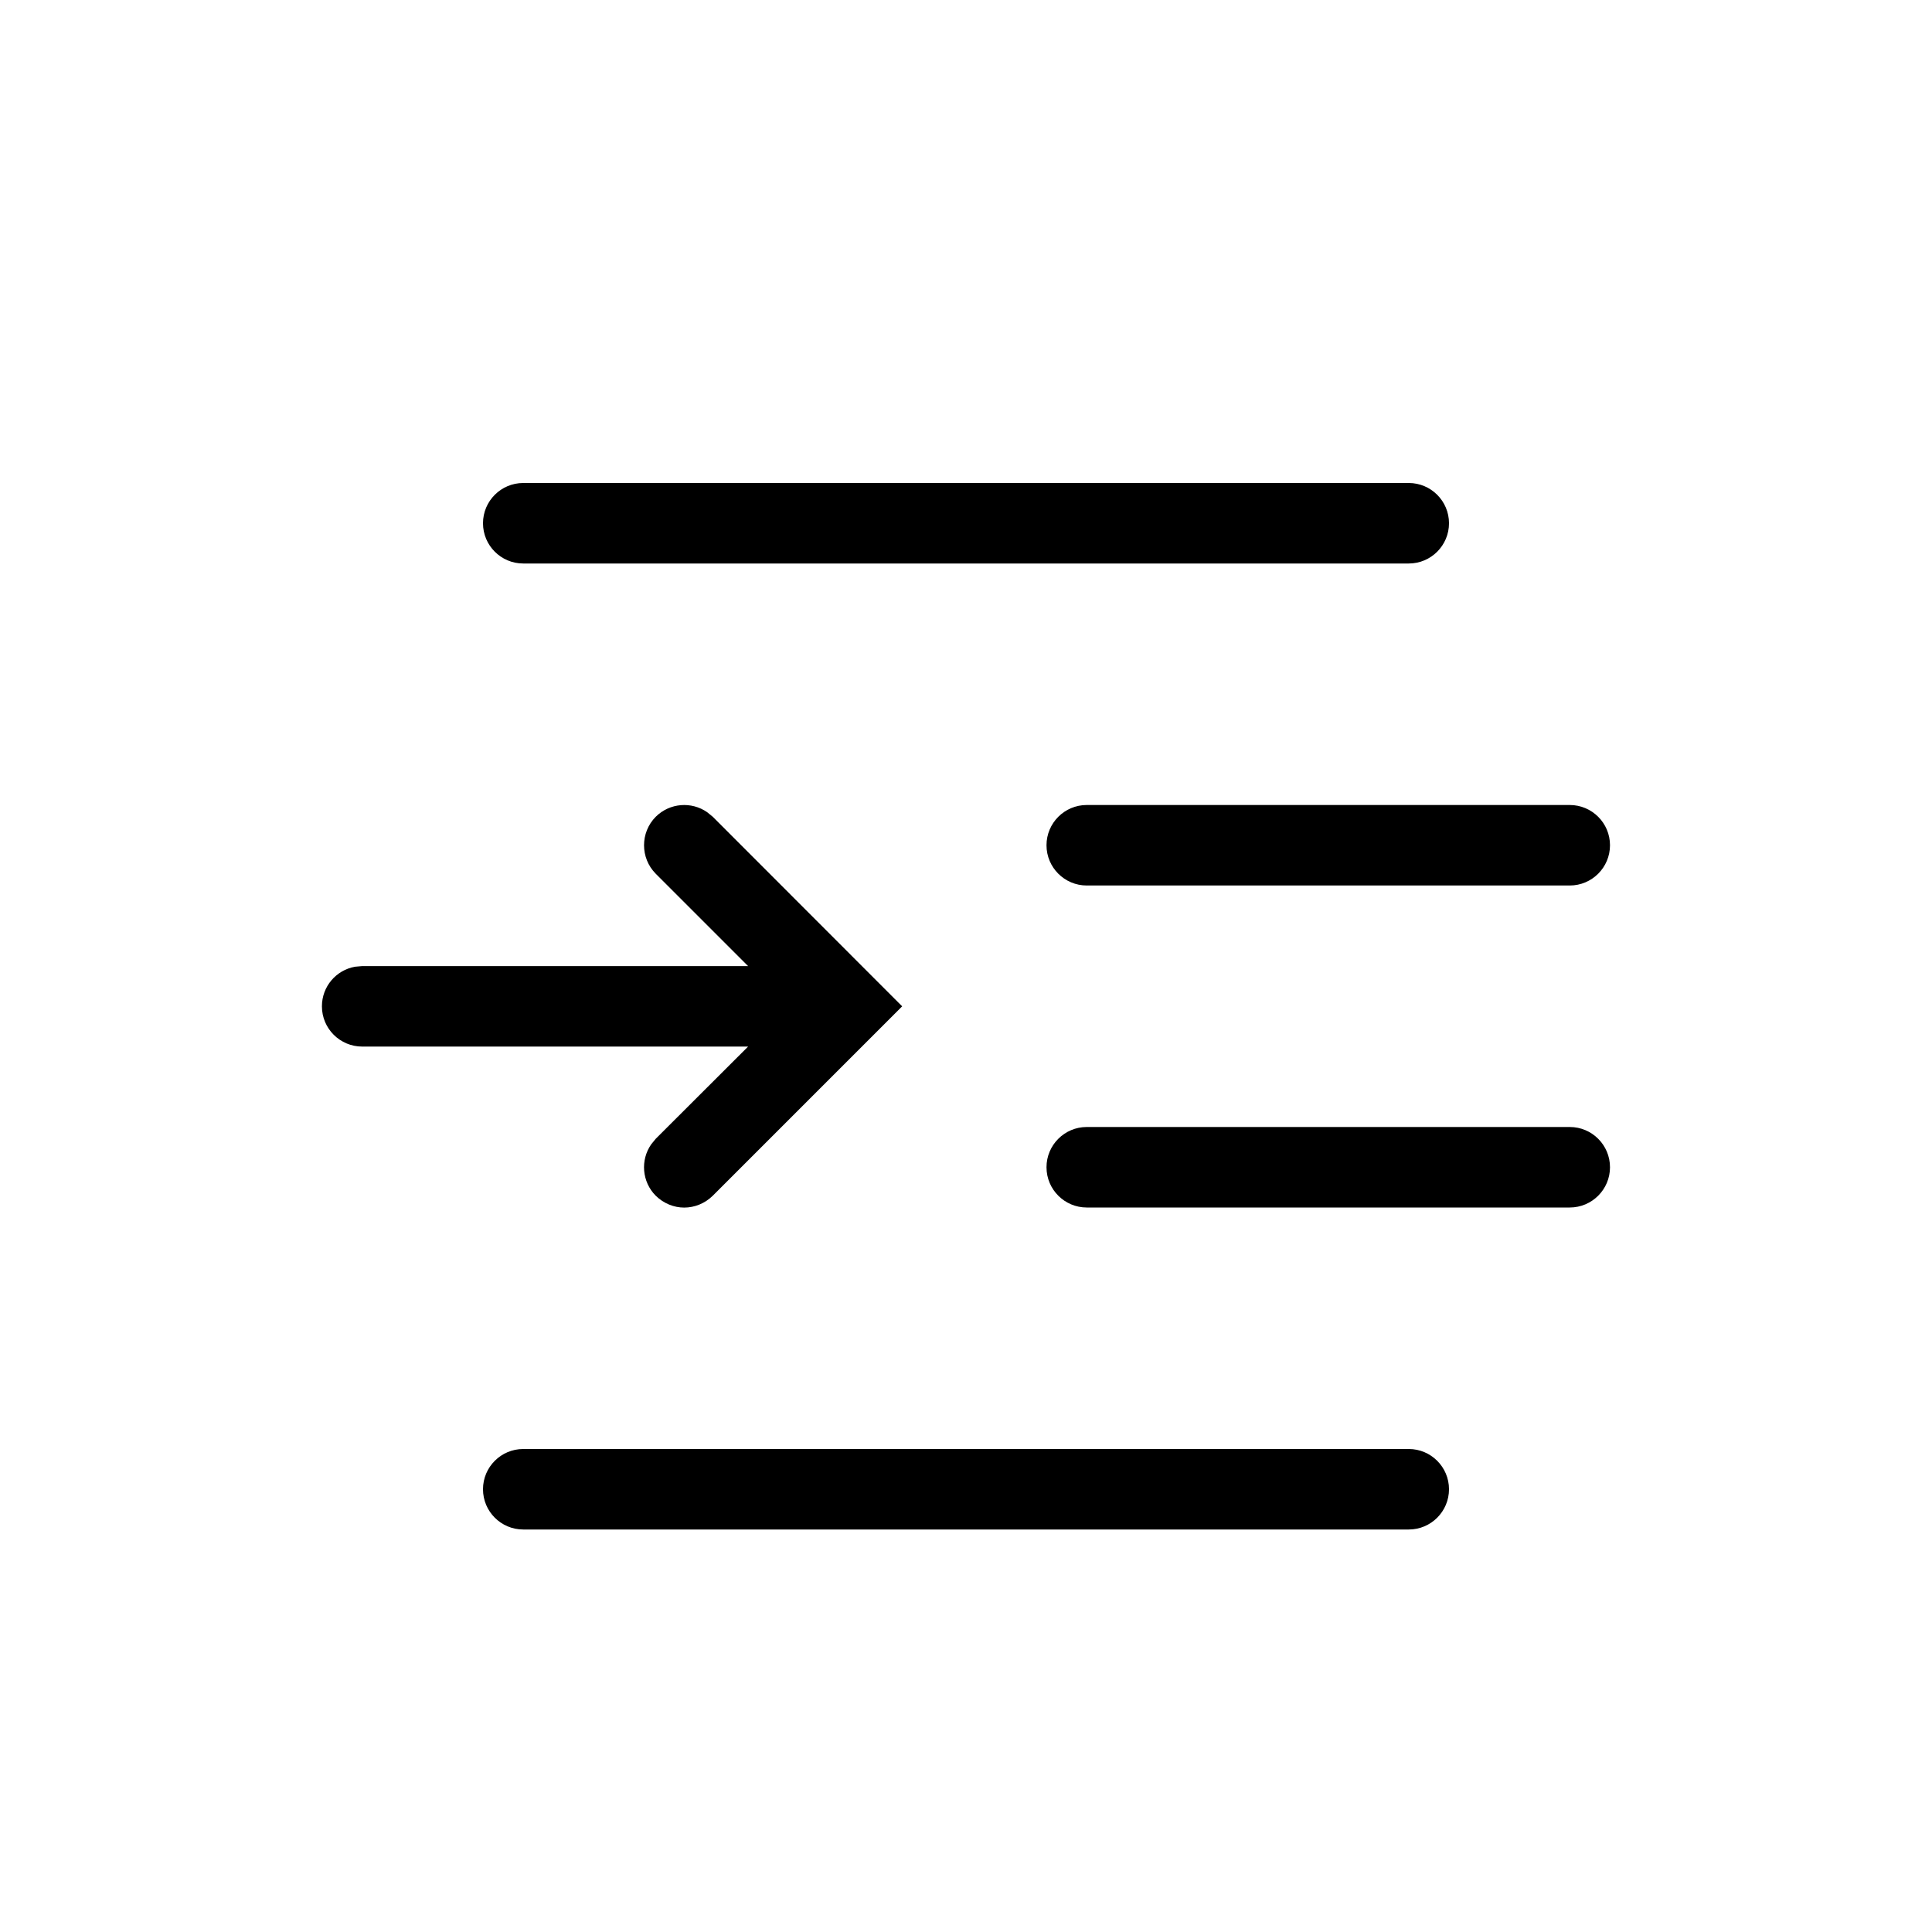 <svg xmlns="http://www.w3.org/2000/svg" width="24" height="24" viewBox="0 0 24 24">
  <path d="M17.5,18 C17.776,18 18,18.224 18,18.5 C18,18.776 17.776,19 17.5,19 L6.5,19 C6.224,19 6,18.776 6,18.5 C6,18.224 6.224,18 6.5,18 L17.5,18 Z M19.5,14 C19.776,14 20,14.224 20,14.5 C20,14.776 19.776,15 19.5,15 L13.5,15 C13.224,15 13,14.776 13,14.5 C13,14.224 13.224,14 13.5,14 L19.5,14 Z M8.146,10.146 C8.32,9.973 8.59,9.954 8.784,10.089 L8.854,10.146 L11.207,12.501 L8.854,14.854 C8.755,14.951 8.627,15.001 8.499,15.001 C8.373,15.001 8.245,14.951 8.146,14.854 C7.973,14.68 7.954,14.41 8.089,14.216 L8.146,14.146 L9.293,13.001 L4.5,13.001 C4.223,13.001 3.999,12.777 3.999,12.501 C3.999,12.254 4.176,12.051 4.41,12.009 L4.5,12.001 L9.293,12.001 L8.146,10.854 C7.952,10.659 7.952,10.341 8.146,10.146 Z M19.5,10 C19.776,10 20,10.224 20,10.5 C20,10.776 19.776,11 19.5,11 L13.5,11 C13.224,11 13,10.776 13,10.5 C13,10.224 13.224,10 13.5,10 L19.5,10 Z M17.5,6 C17.776,6 18,6.224 18,6.5 C18,6.776 17.776,7 17.5,7 L6.5,7 C6.224,7 6,6.776 6,6.5 C6,6.224 6.224,6 6.5,6 L17.5,6 Z"/>
</svg>
